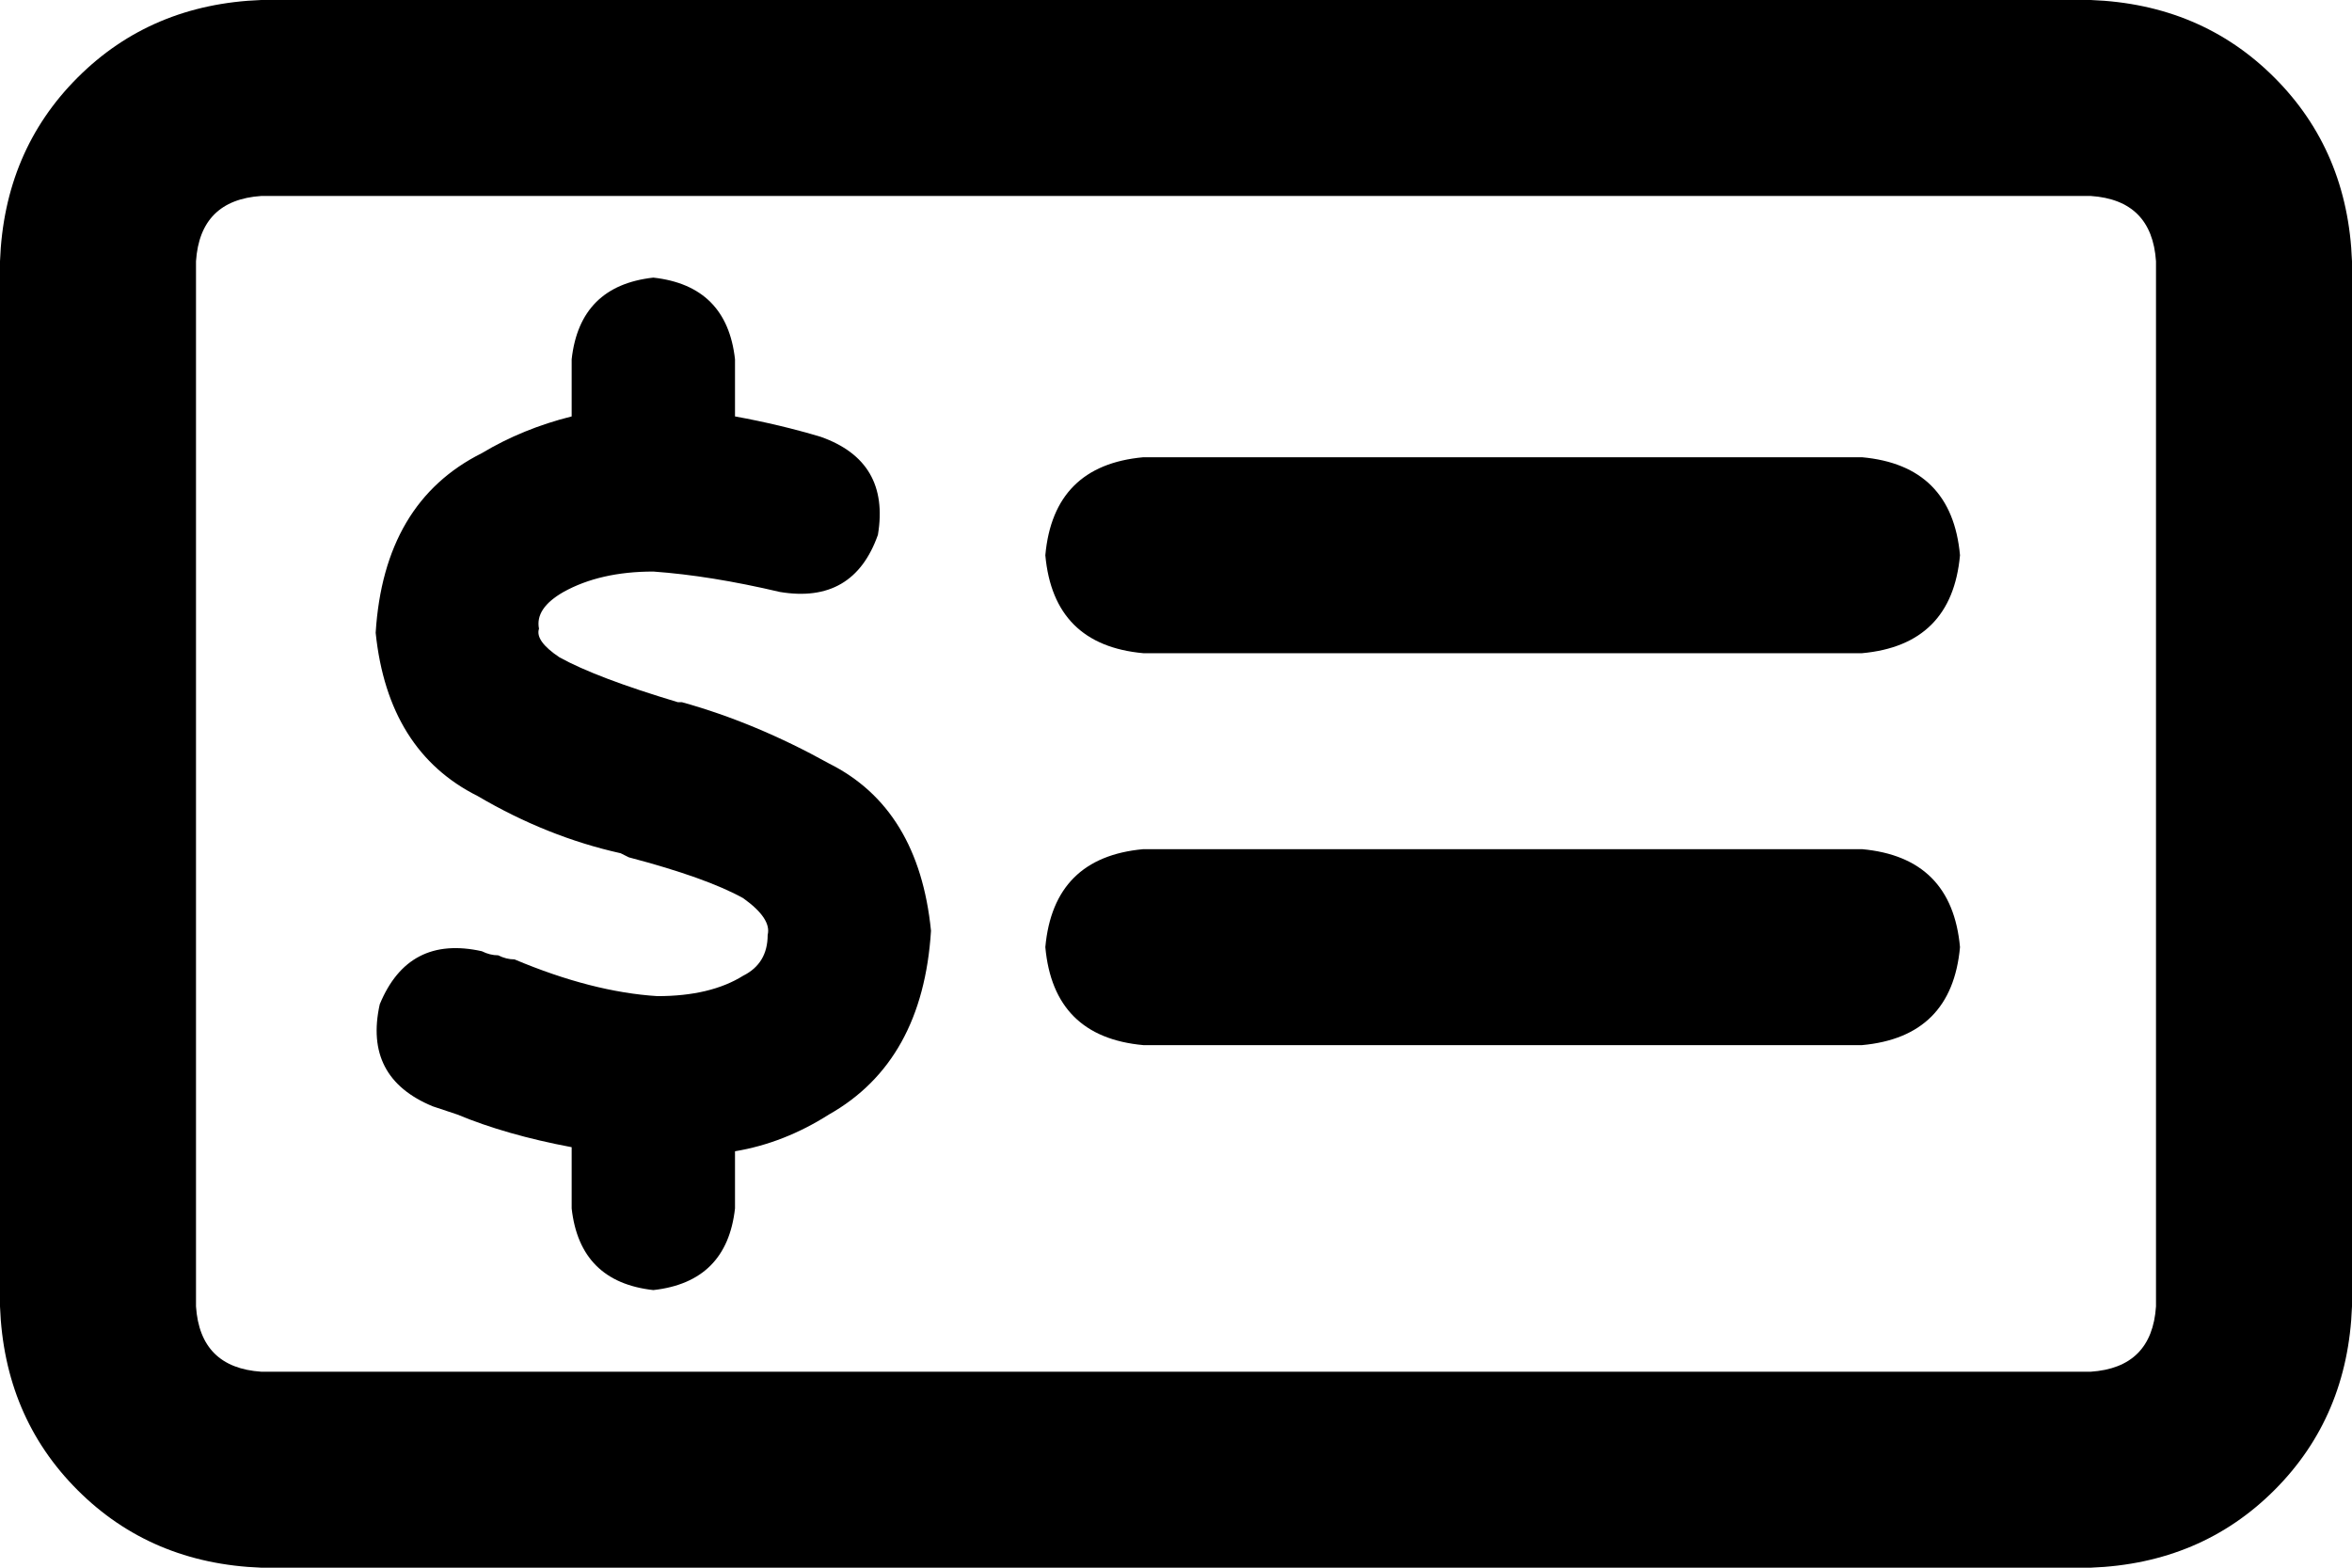 <svg viewBox="0 0 576 384">
  <path
    d="M 64 48 Q 49 49 48 64 L 48 320 Q 49 335 64 336 L 512 336 Q 527 335 528 320 L 528 64 Q 527 49 512 48 L 64 48 L 64 48 Z M 0 64 Q 1 37 19 19 L 19 19 Q 37 1 64 0 L 512 0 Q 539 1 557 19 Q 575 37 576 64 L 576 320 Q 575 347 557 365 Q 539 383 512 384 L 64 384 Q 37 383 19 365 Q 1 347 0 320 L 0 64 L 0 64 Z M 280 208 L 456 208 Q 478 210 480 232 Q 478 254 456 256 L 280 256 Q 258 254 256 232 Q 258 210 280 208 L 280 208 Z M 256 136 Q 258 114 280 112 L 456 112 Q 478 114 480 136 Q 478 158 456 160 L 280 160 Q 258 158 256 136 L 256 136 Z M 180 88 L 180 102 Q 191 104 201 107 Q 218 113 215 131 Q 209 148 191 145 Q 174 141 160 140 Q 147 140 138 145 Q 131 149 132 154 Q 131 157 137 161 Q 146 166 166 172 L 166 172 Q 167 172 167 172 Q 185 177 203 187 Q 225 198 228 228 Q 226 260 203 273 Q 192 280 180 282 L 180 296 Q 178 314 160 316 Q 142 314 140 296 L 140 281 Q 124 278 112 273 L 112 273 L 112 273 Q 109 272 106 271 Q 89 264 93 246 Q 100 229 118 233 Q 120 234 122 234 Q 124 235 126 235 Q 145 243 161 244 Q 174 244 182 239 Q 188 236 188 229 Q 189 225 182 220 Q 173 215 154 210 L 152 209 Q 152 209 152 209 Q 134 205 117 195 Q 95 184 92 155 Q 94 123 118 111 Q 128 105 140 102 L 140 88 Q 142 70 160 68 Q 178 70 180 88 L 180 88 Z"
  />
</svg>
